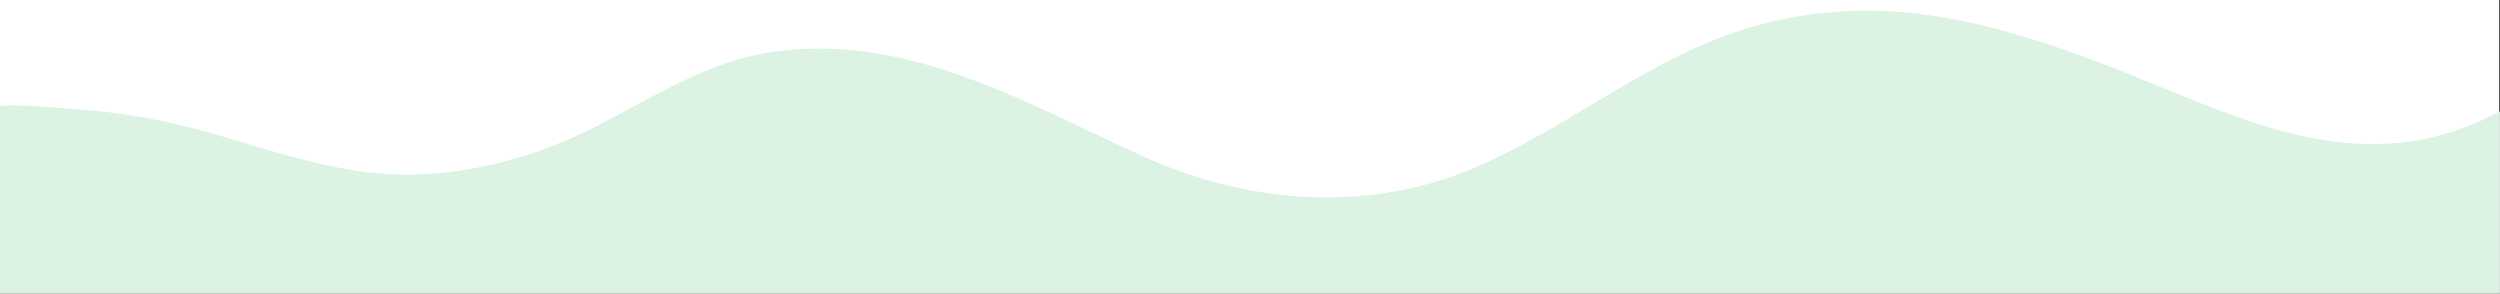 <svg xmlns="http://www.w3.org/2000/svg" viewBox="0 0 1338.45 157.2"><rect x="0" y="0" width="1338.45" height="157.2" fill="#333333" stroke="none"/><defs><style>.cls-1{fill:#fff;}.cls-2{fill:#dcf2e3;}</style></defs><g id="Layer_2" data-name="Layer 2"><g id="Layer_2-2" data-name="Layer 2"><rect class="cls-1" width="1338" height="110.21"/><path class="cls-2" d="M0,57.21c0-2.15,36.35.91,39.11,1.1a353.9,353.9,0,0,1,74.64,13.21C139,78.77,164,87.23,190,91.31c44.32,7,90-3.66,129.69-23.92C349,52.42,377.93,33.57,411,28.25c74.59-12,138.73,27.64,203.66,56.58,54.17,24.15,117.37,28.83,172.68,5.86,52.85-22,97-61.34,152.73-76.86,62.84-17.52,118.48-4.38,177.82,17.36,75.1,27.52,141.83,70.34,220.53,28.43V157.2H0Z"/></g></g></svg>